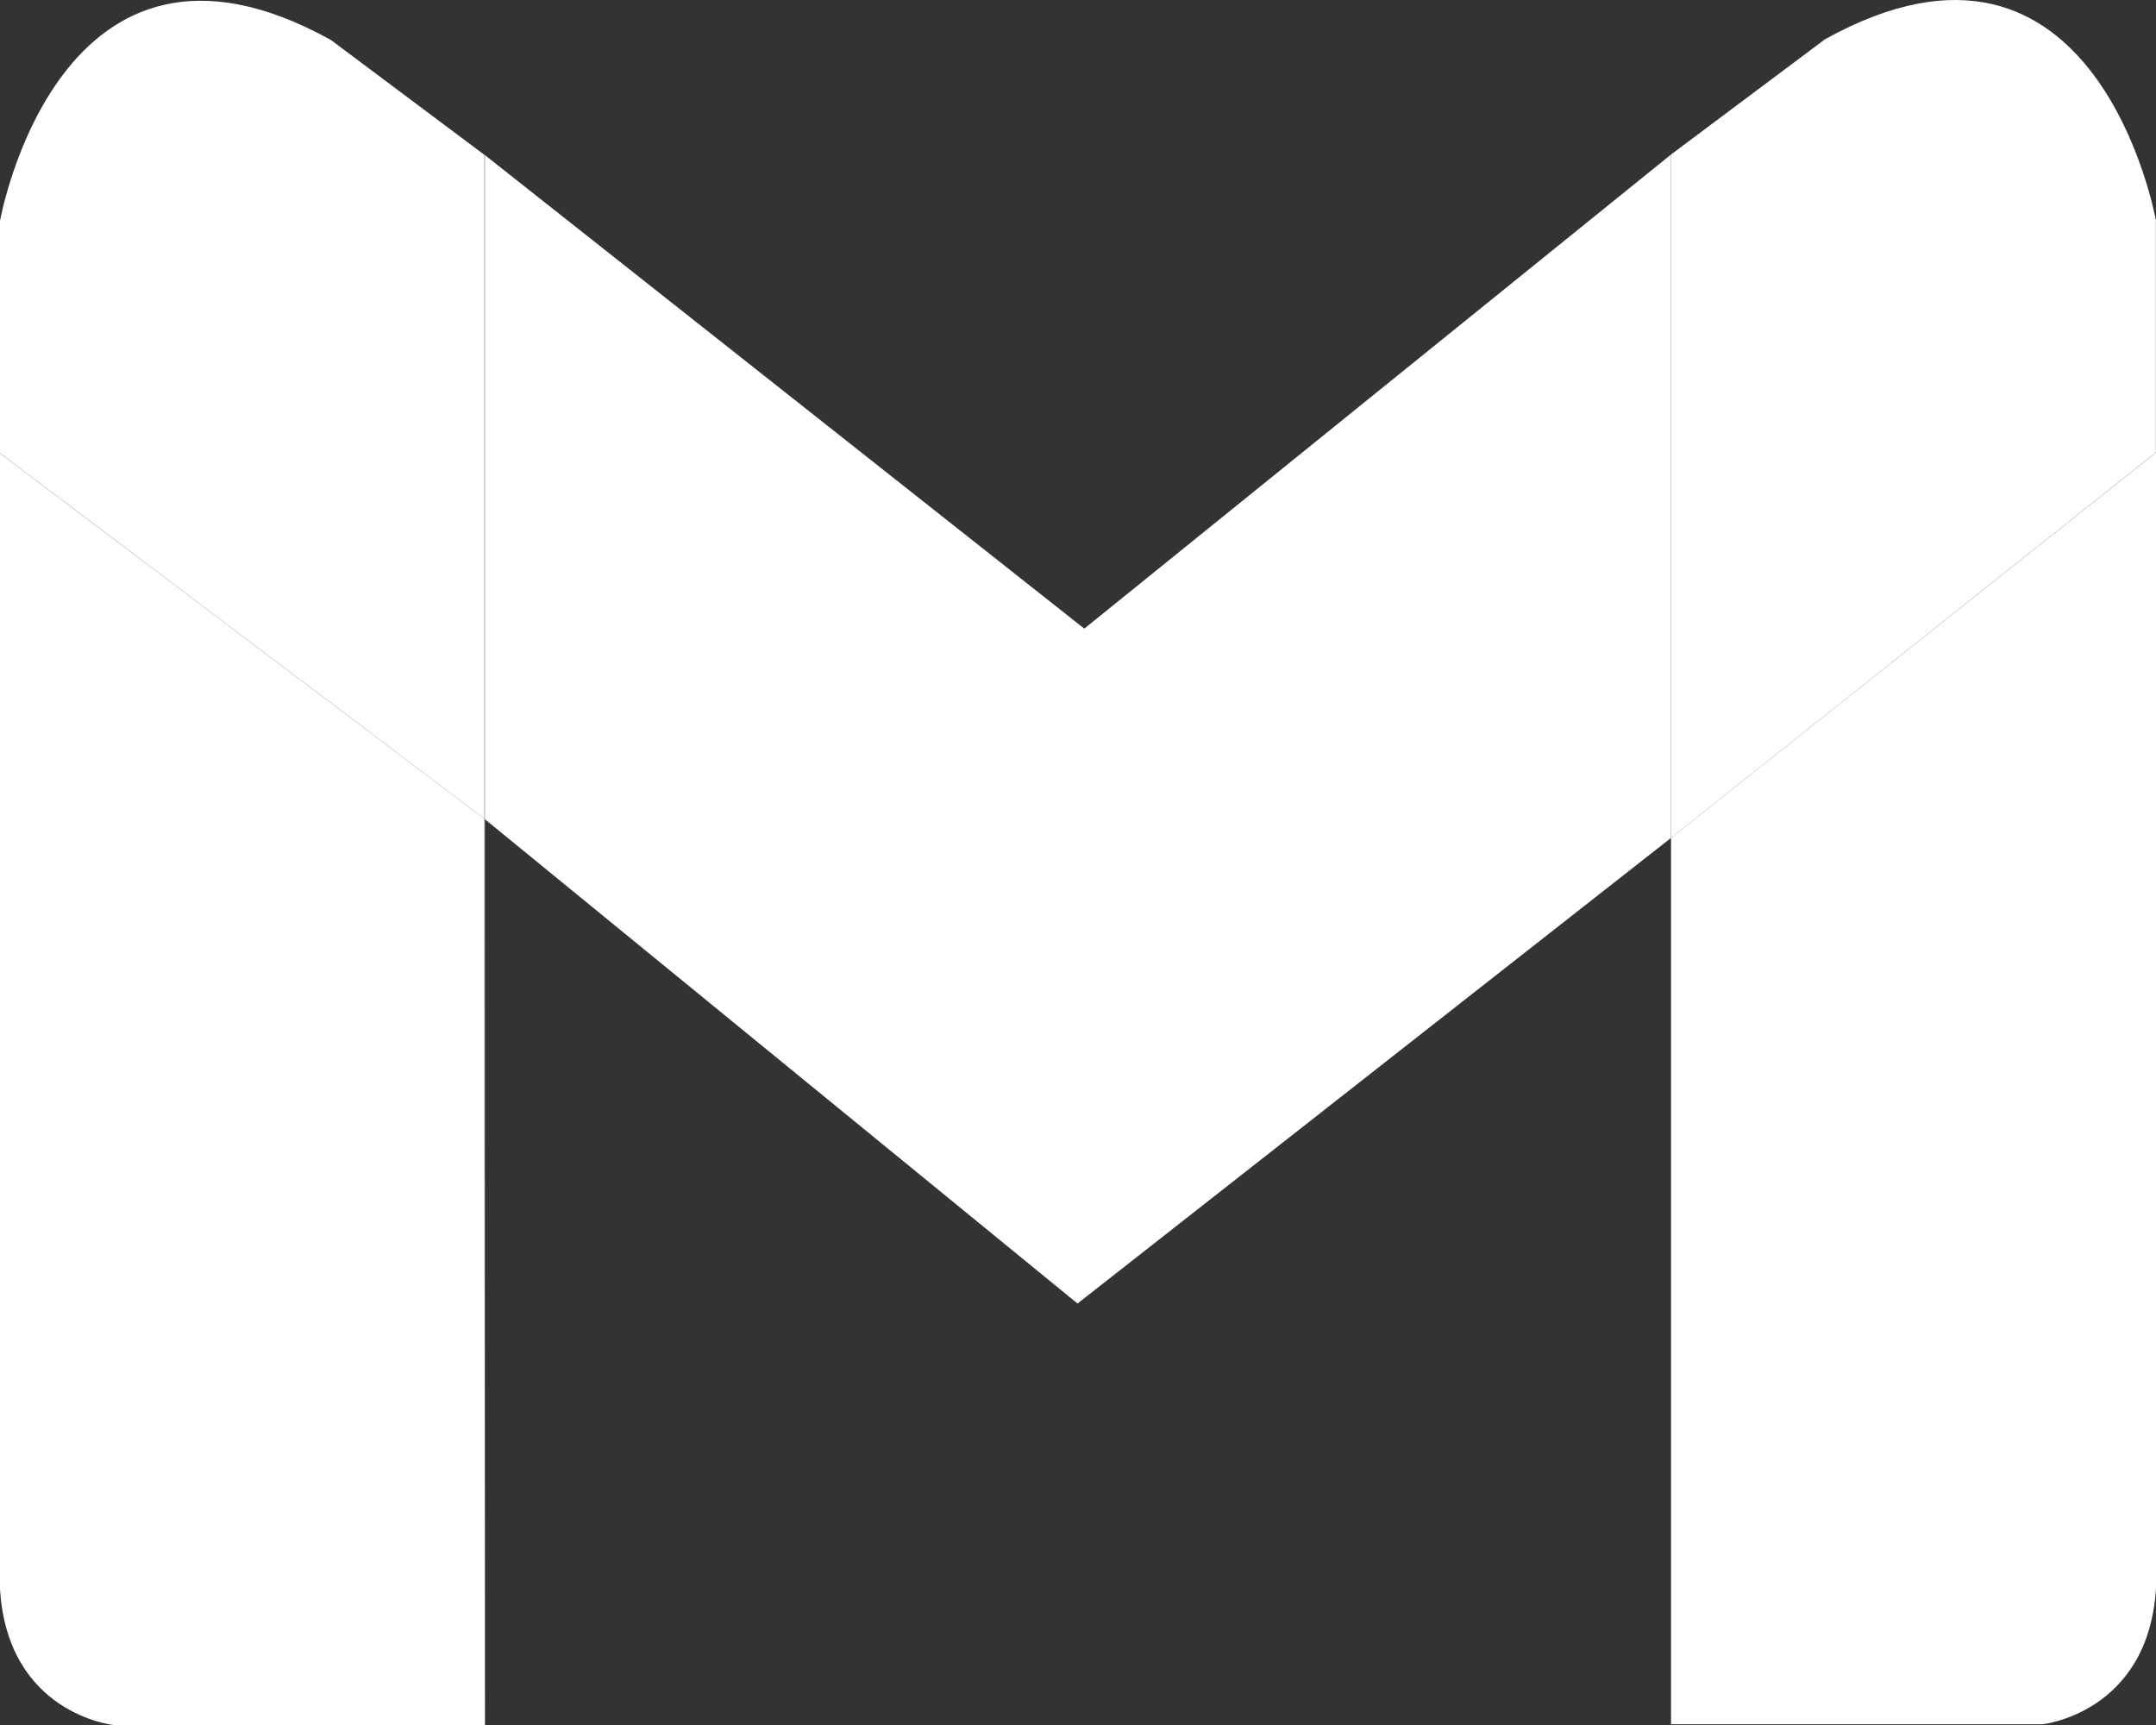 <svg width="50" height="40" viewBox="0 0 50 40" fill="none" xmlns="http://www.w3.org/2000/svg">
<rect x="0" y="0" width="50" height="40" fill="#333333" stroke="none"/>
<path d="M38.753 3.583L25.146 14.577L11.228 3.583V3.586L11.244 3.601V18.996L24.989 30.227L38.753 19.43V3.583Z" fill="white"/>
<path d="M42.326 0.909L38.753 3.583V19.43L49.997 10.492V5.108C49.997 5.108 48.632 -2.582 42.326 0.909Z" fill="white"/>
<path d="M38.753 19.429V39.982H47.371C47.371 39.982 49.823 39.721 50 36.827V10.492L38.753 19.429Z" fill="white"/>
<path d="M11.244 40V18.996L11.228 18.981L11.244 40Z" fill="white"/>
<path d="M11.228 3.586L7.674 0.927C1.368 -2.564 0 5.122 0 5.122V10.507L11.228 18.981V3.586Z" fill="white"/>
<path d="M11.228 3.586V18.981L11.244 18.996V3.601L11.228 3.586Z" fill="white"/>
<path d="M0 10.509V36.844C0.174 39.742 2.629 40 2.629 40H11.247L11.228 18.981L0 10.509Z" fill="white"/>
</svg>
